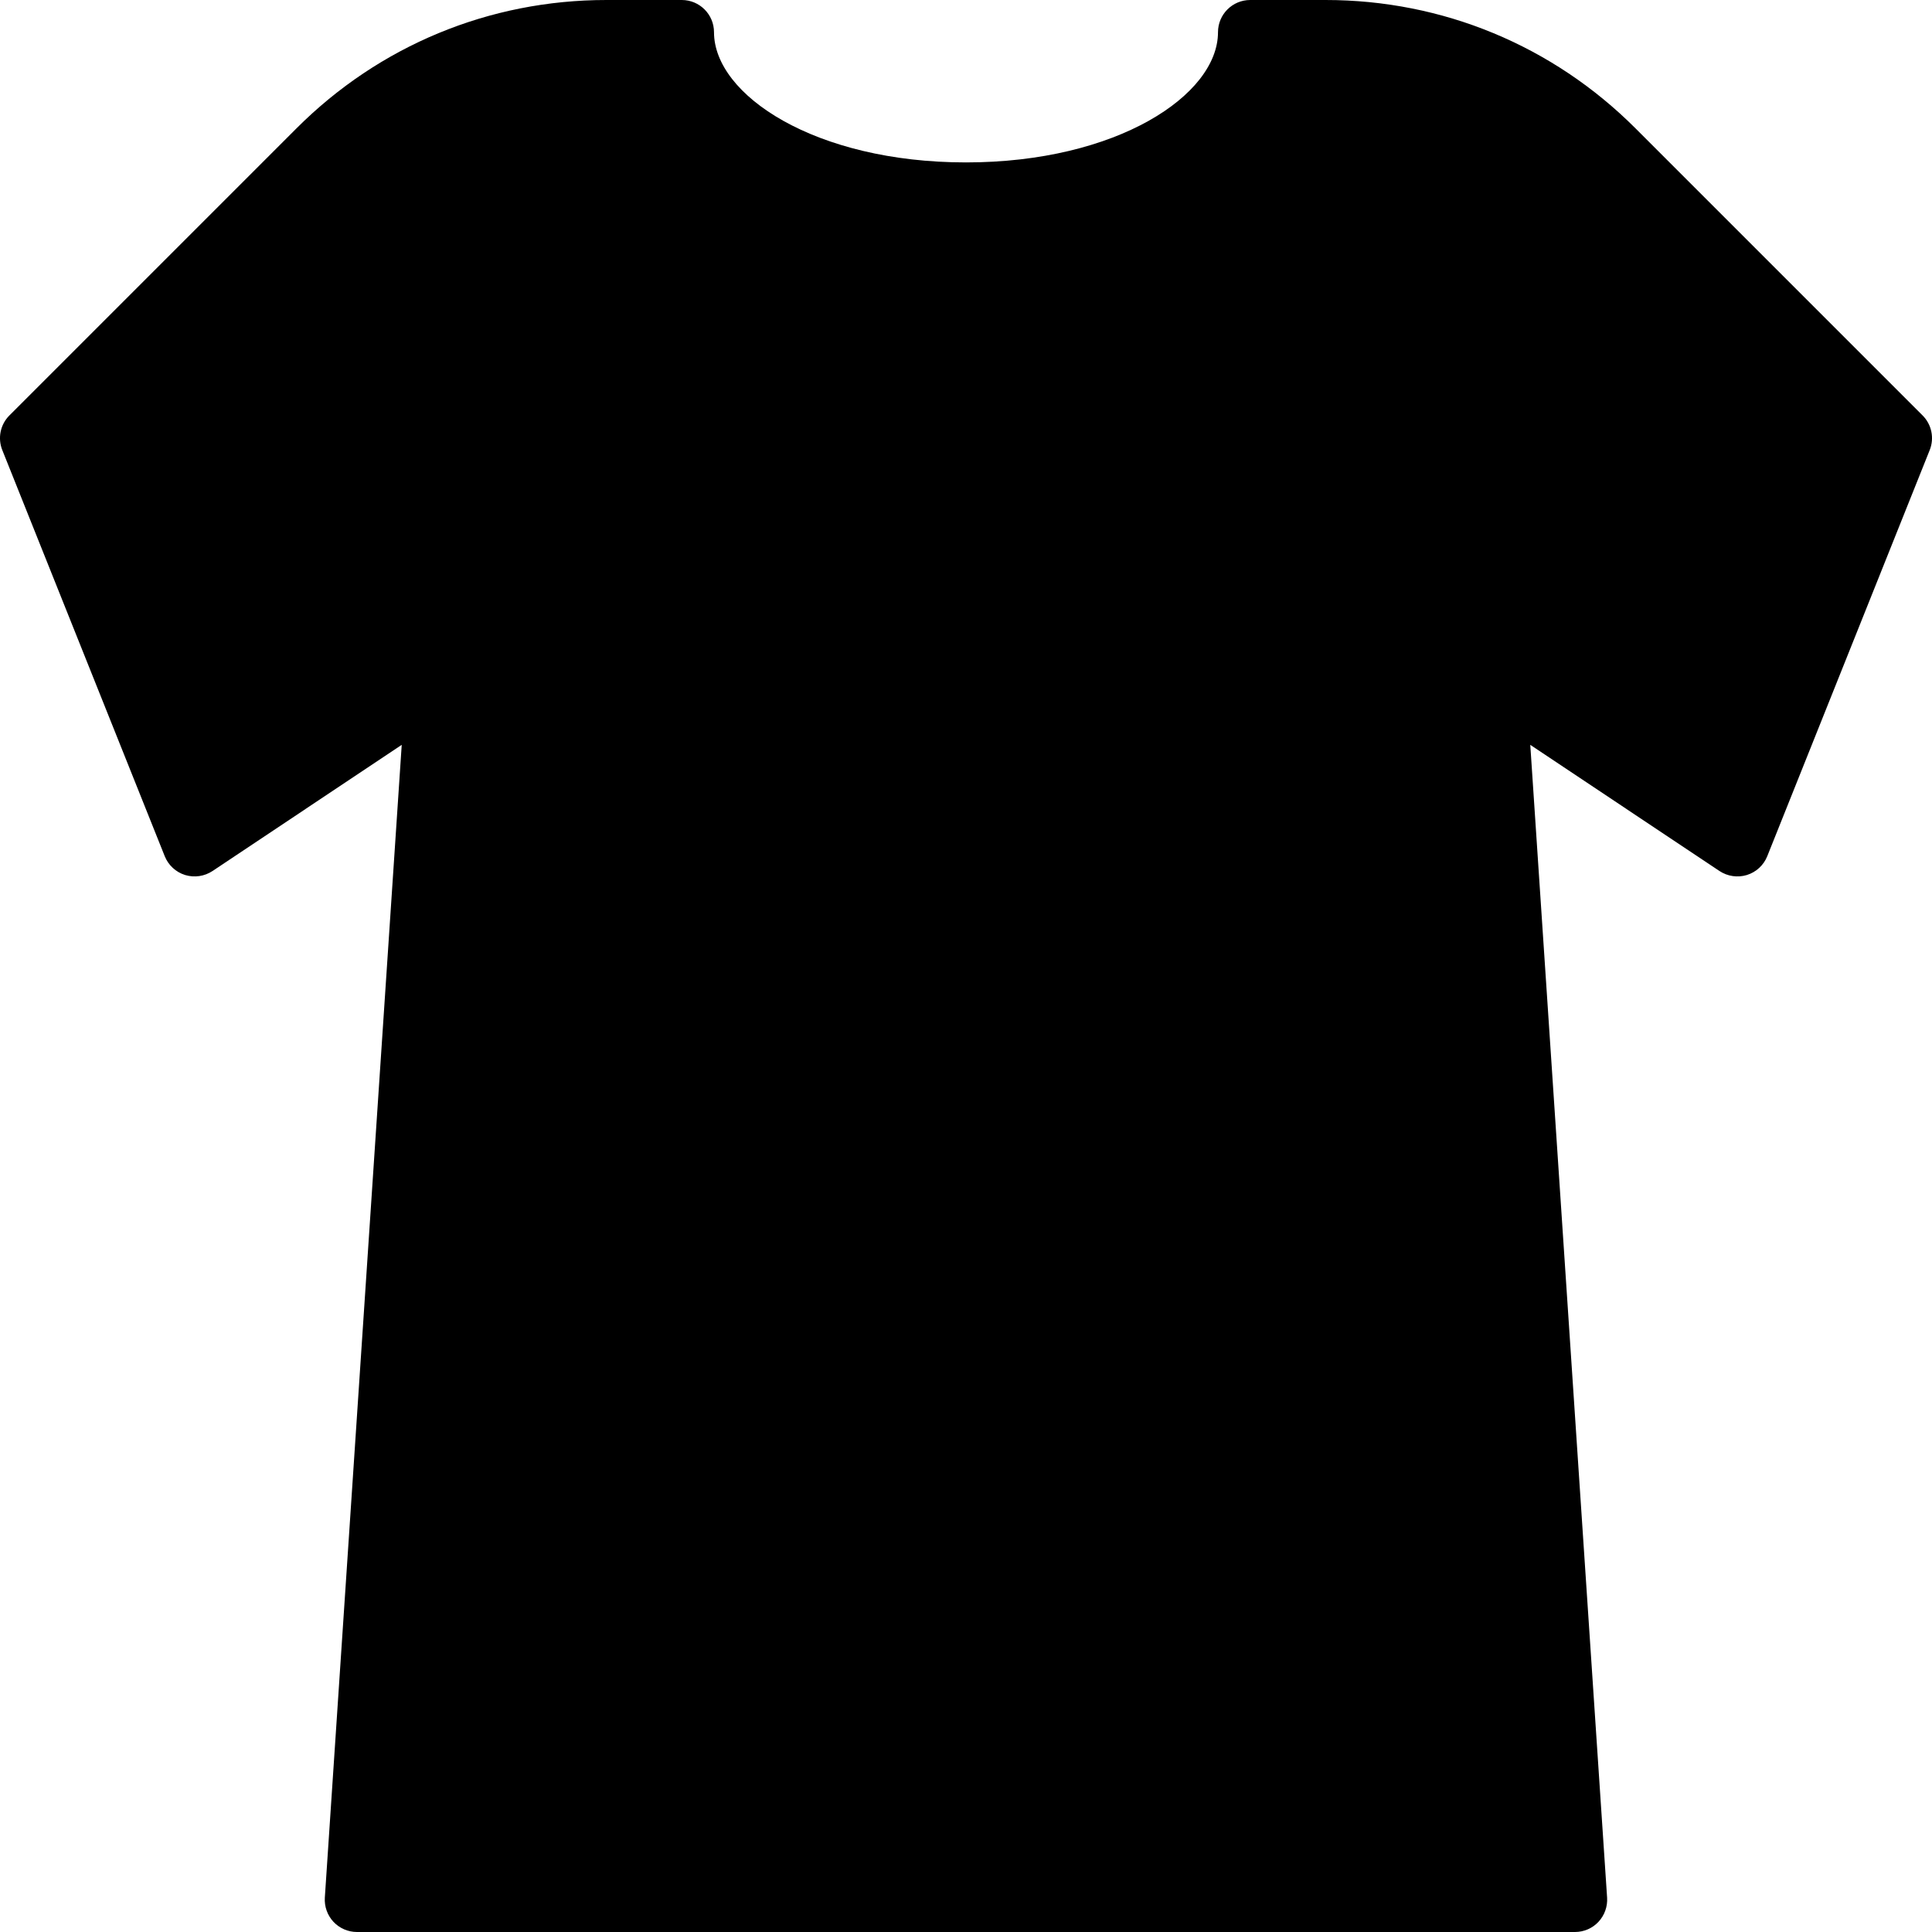 <?xml version="1.0" encoding="iso-8859-1"?>
<!-- Generator: Adobe Illustrator 19.2.1, SVG Export Plug-In . SVG Version: 6.00 Build 0)  -->
<svg version="1.1" xmlns="http://www.w3.org/2000/svg" xmlns:xlink="http://www.w3.org/1999/xlink" x="0px" y="0px"
	 viewBox="0 0 30 30" style="enable-background:new 0 0 30 30;" xml:space="preserve">
<g id="Sun_Light">
</g>
<g id="Sunglasses">
</g>
<g id="T-Shirt_1">
	<path d="M29.854,6.451l-4.458-4.458C24.111,0.708,22.402,0,20.584,0h-1.171c-0.276,0-0.5,0.224-0.5,0.5
		c0,0.977-1.572,2.022-3.913,2.022S11.087,1.477,11.087,0.5c0-0.276-0.224-0.5-0.5-0.5H9.416C7.598,0,5.889,0.708,4.604,1.993
		L0.146,6.451C0.005,6.592-0.039,6.804,0.036,6.99l2.522,6.305c0.056,0.14,0.172,0.247,0.316,0.292
		c0.145,0.044,0.301,0.021,0.426-0.062l2.938-1.959L5.044,29.467c-0.009,0.138,0.04,0.274,0.134,0.375
		C5.273,29.943,5.405,30,5.543,30h18.913c0.138,0,0.271-0.057,0.365-0.158c0.094-0.101,0.143-0.237,0.134-0.375l-1.193-17.901
		l2.938,1.959c0.125,0.083,0.282,0.106,0.426,0.062c0.144-0.045,0.26-0.152,0.316-0.292l2.522-6.305
		C30.039,6.804,29.995,6.592,29.854,6.451z"/>
</g>
<g id="T-Shirt_2">
</g>
<g id="Mini_Dress">
</g>
<g id="Flip-Flops">
</g>
<g id="Temperature">
</g>
<g id="Hot_Temperature">
</g>
<g id="Ice_Lolly">
</g>
<g id="Icecream">
</g>
<g id="Limonade_1">
</g>
<g id="Limonade_2">
</g>
<g id="Hat">
</g>
<g id="Straw_Hat">
</g>
<g id="Deckchair">
</g>
<g id="Sunshade">
</g>
<g id="Suncream">
</g>
<g id="Suntan_Oil">
</g>
<g id="Swimming_Trunks">
</g>
<g id="Bikini">
</g>
<g id="Pool">
</g>
<g id="Pool_Ladder">
</g>
<g id="Grill">
</g>
<g id="Kite_1">
</g>
<g id="Kite_2">
</g>
<g id="Badminton">
</g>
<g id="Cooler">
</g>
<g id="Strand_Bag">
</g>
<g id="Towel">
</g>
<g id="Strand_Ball">
</g>
<g id="Beach_Sign">
</g>
<g id="Toos">
</g>
<g id="Bucket">
</g>
<g id="Sand_Castle">
</g>
<g id="Shell_1">
</g>
<g id="Shell_2">
</g>
<g id="Surf_Board">
</g>
<g id="Float">
</g>
<g id="Vacation_Photo">
</g>
<g id="Summer_Time">
</g>
<g id="Boat">
</g>
<g id="Lifebuoy">
</g>
<g id="Lighthouse">
</g>
<g id="Sunset">
</g>
<g id="Dolphin">
</g>
<g id="Starfish">
</g>
<g id="Diving_Mask">
</g>
<g id="Sailboat">
</g>
<g id="Captin_Hat">
</g>
<g id="Eudder">
</g>
</svg>
